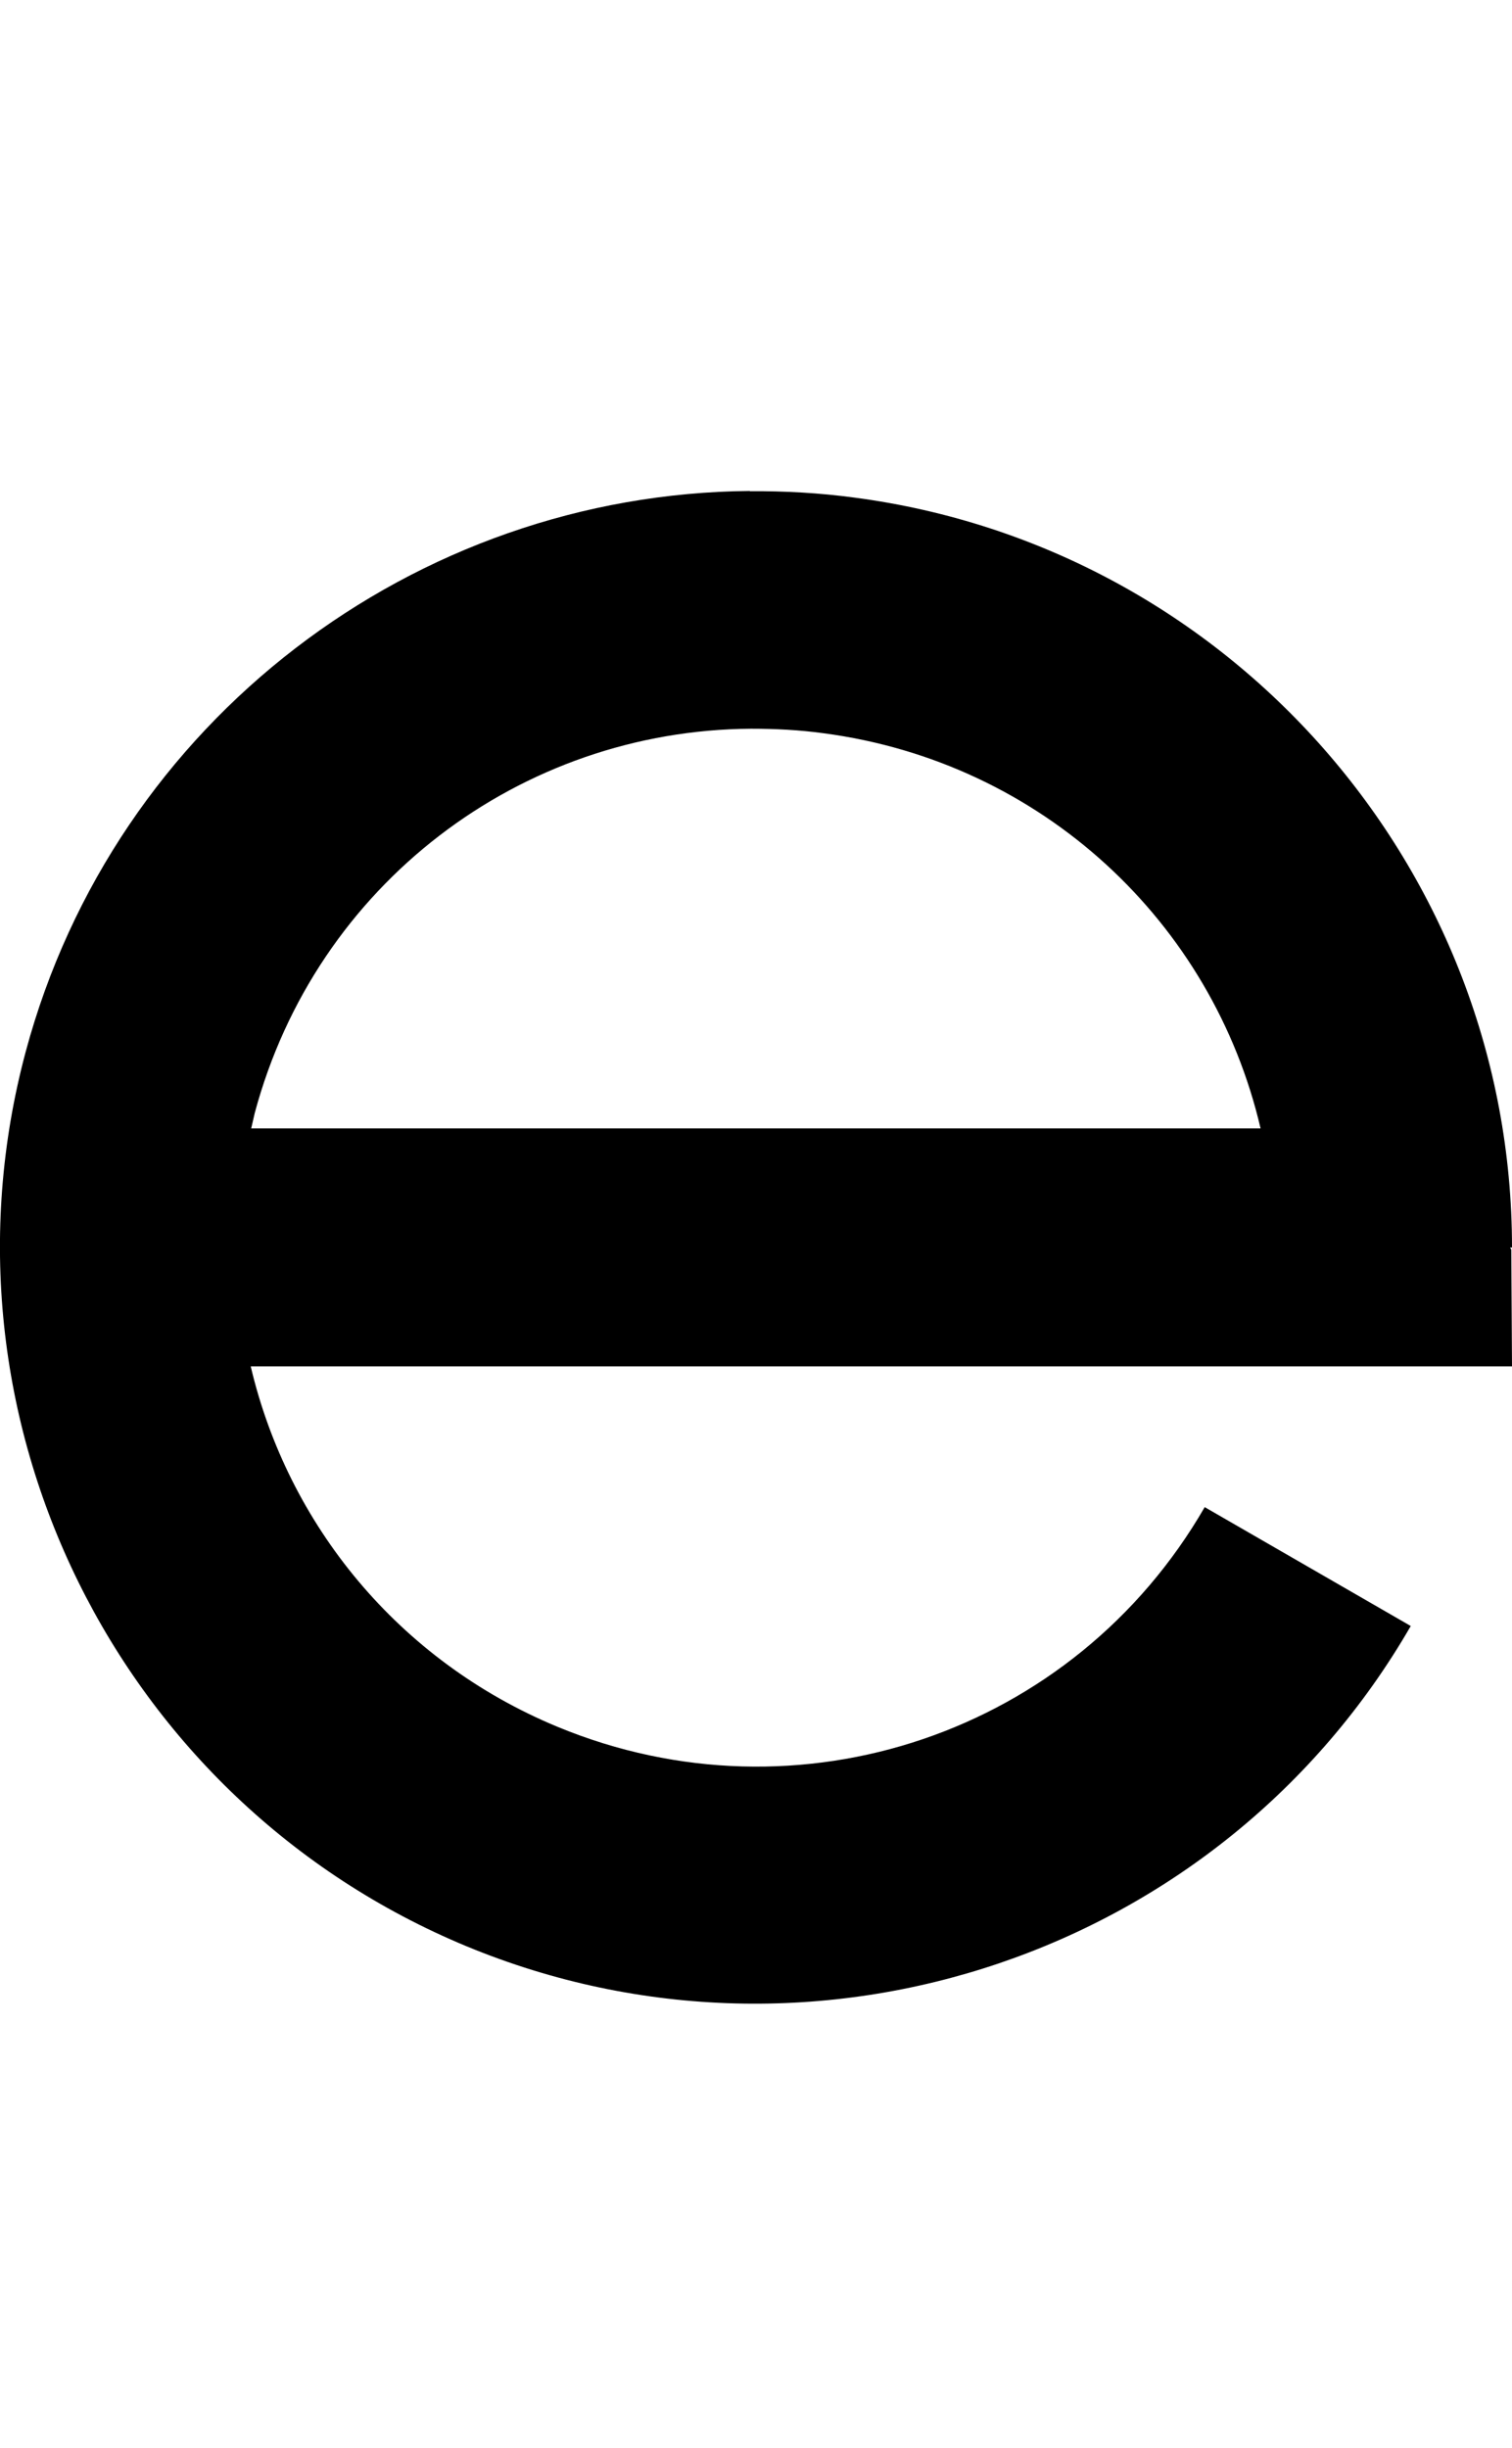 <?xml version="1.0" encoding="UTF-8" standalone="no"?>
<!-- Created with Inkscape (http://www.inkscape.org/) -->

<svg
   width="6.362mm"
   height="10.295mm"
   viewBox="0 0 6.362 10.295"
   version="1.1"
   id="svg5"
   sodipodi:docname="e.svg"
   inkscape:version="1.1.1 (3bf5ae0d25, 2021-09-20)"
   xmlns:inkscape="http://www.inkscape.org/namespaces/inkscape"
   xmlns:sodipodi="http://sodipodi.sourceforge.net/DTD/sodipodi-0.dtd"
   xmlns="http://www.w3.org/2000/svg"
   xmlns:svg="http://www.w3.org/2000/svg">
  <sodipodi:namedview
     id="namedview7"
     pagecolor="#ffffff"
     bordercolor="#cccccc"
     borderopacity="1"
     inkscape:pageshadow="0"
     inkscape:pageopacity="1"
     inkscape:pagecheckerboard="0"
     inkscape:document-units="mm"
     showgrid="false"
     inkscape:zoom="13.859127"
     inkscape:cx="26.985827"
     inkscape:cy="17.42534"
     inkscape:window-width="1920"
     inkscape:window-height="1017"
     inkscape:window-x="1912"
     inkscape:window-y="-8"
     inkscape:window-maximized="1"
     inkscape:current-layer="layer1" />
  <defs
     id="defs2" />
  <g
     inkscape:label="Layer 1"
     inkscape:groupmode="layer"
     id="layer1"
     transform="translate(-106.048,-60.525)">
    <path
       id="path31370"
       style="color:#000000;fill:#000000;stroke-width:1.296;-inkscape-stroke:none"
       d="m 109.203,62.59 c -1.409,0.012 -2.673,0.965 -3.047,2.359 -0.412,1.538 0.384,3.152 1.855,3.762 1.471,0.609 3.177,0.032 3.973,-1.347 l -0.867,-0.5 c -0.549,0.951 -1.708,1.344 -2.723,0.924 -0.671,-0.278 -1.135,-0.852 -1.291,-1.516 h 5.307 l -0.003,-0.491 -0.005,-0.009 h 0.008 c 0,-1.593 -1.187,-2.946 -2.766,-3.154 -0.148,-0.02 -0.296,-0.028 -0.441,-0.027 z m 0.006,1 c 0.1,0 0.202,0.005 0.304,0.019 0.919,0.121 1.637,0.795 1.839,1.662 h -4.247 c 0.005,-0.021 0.01,-0.043 0.015,-0.065 0.258,-0.962 1.118,-1.61 2.088,-1.616 z" />
  </g>
</svg>
